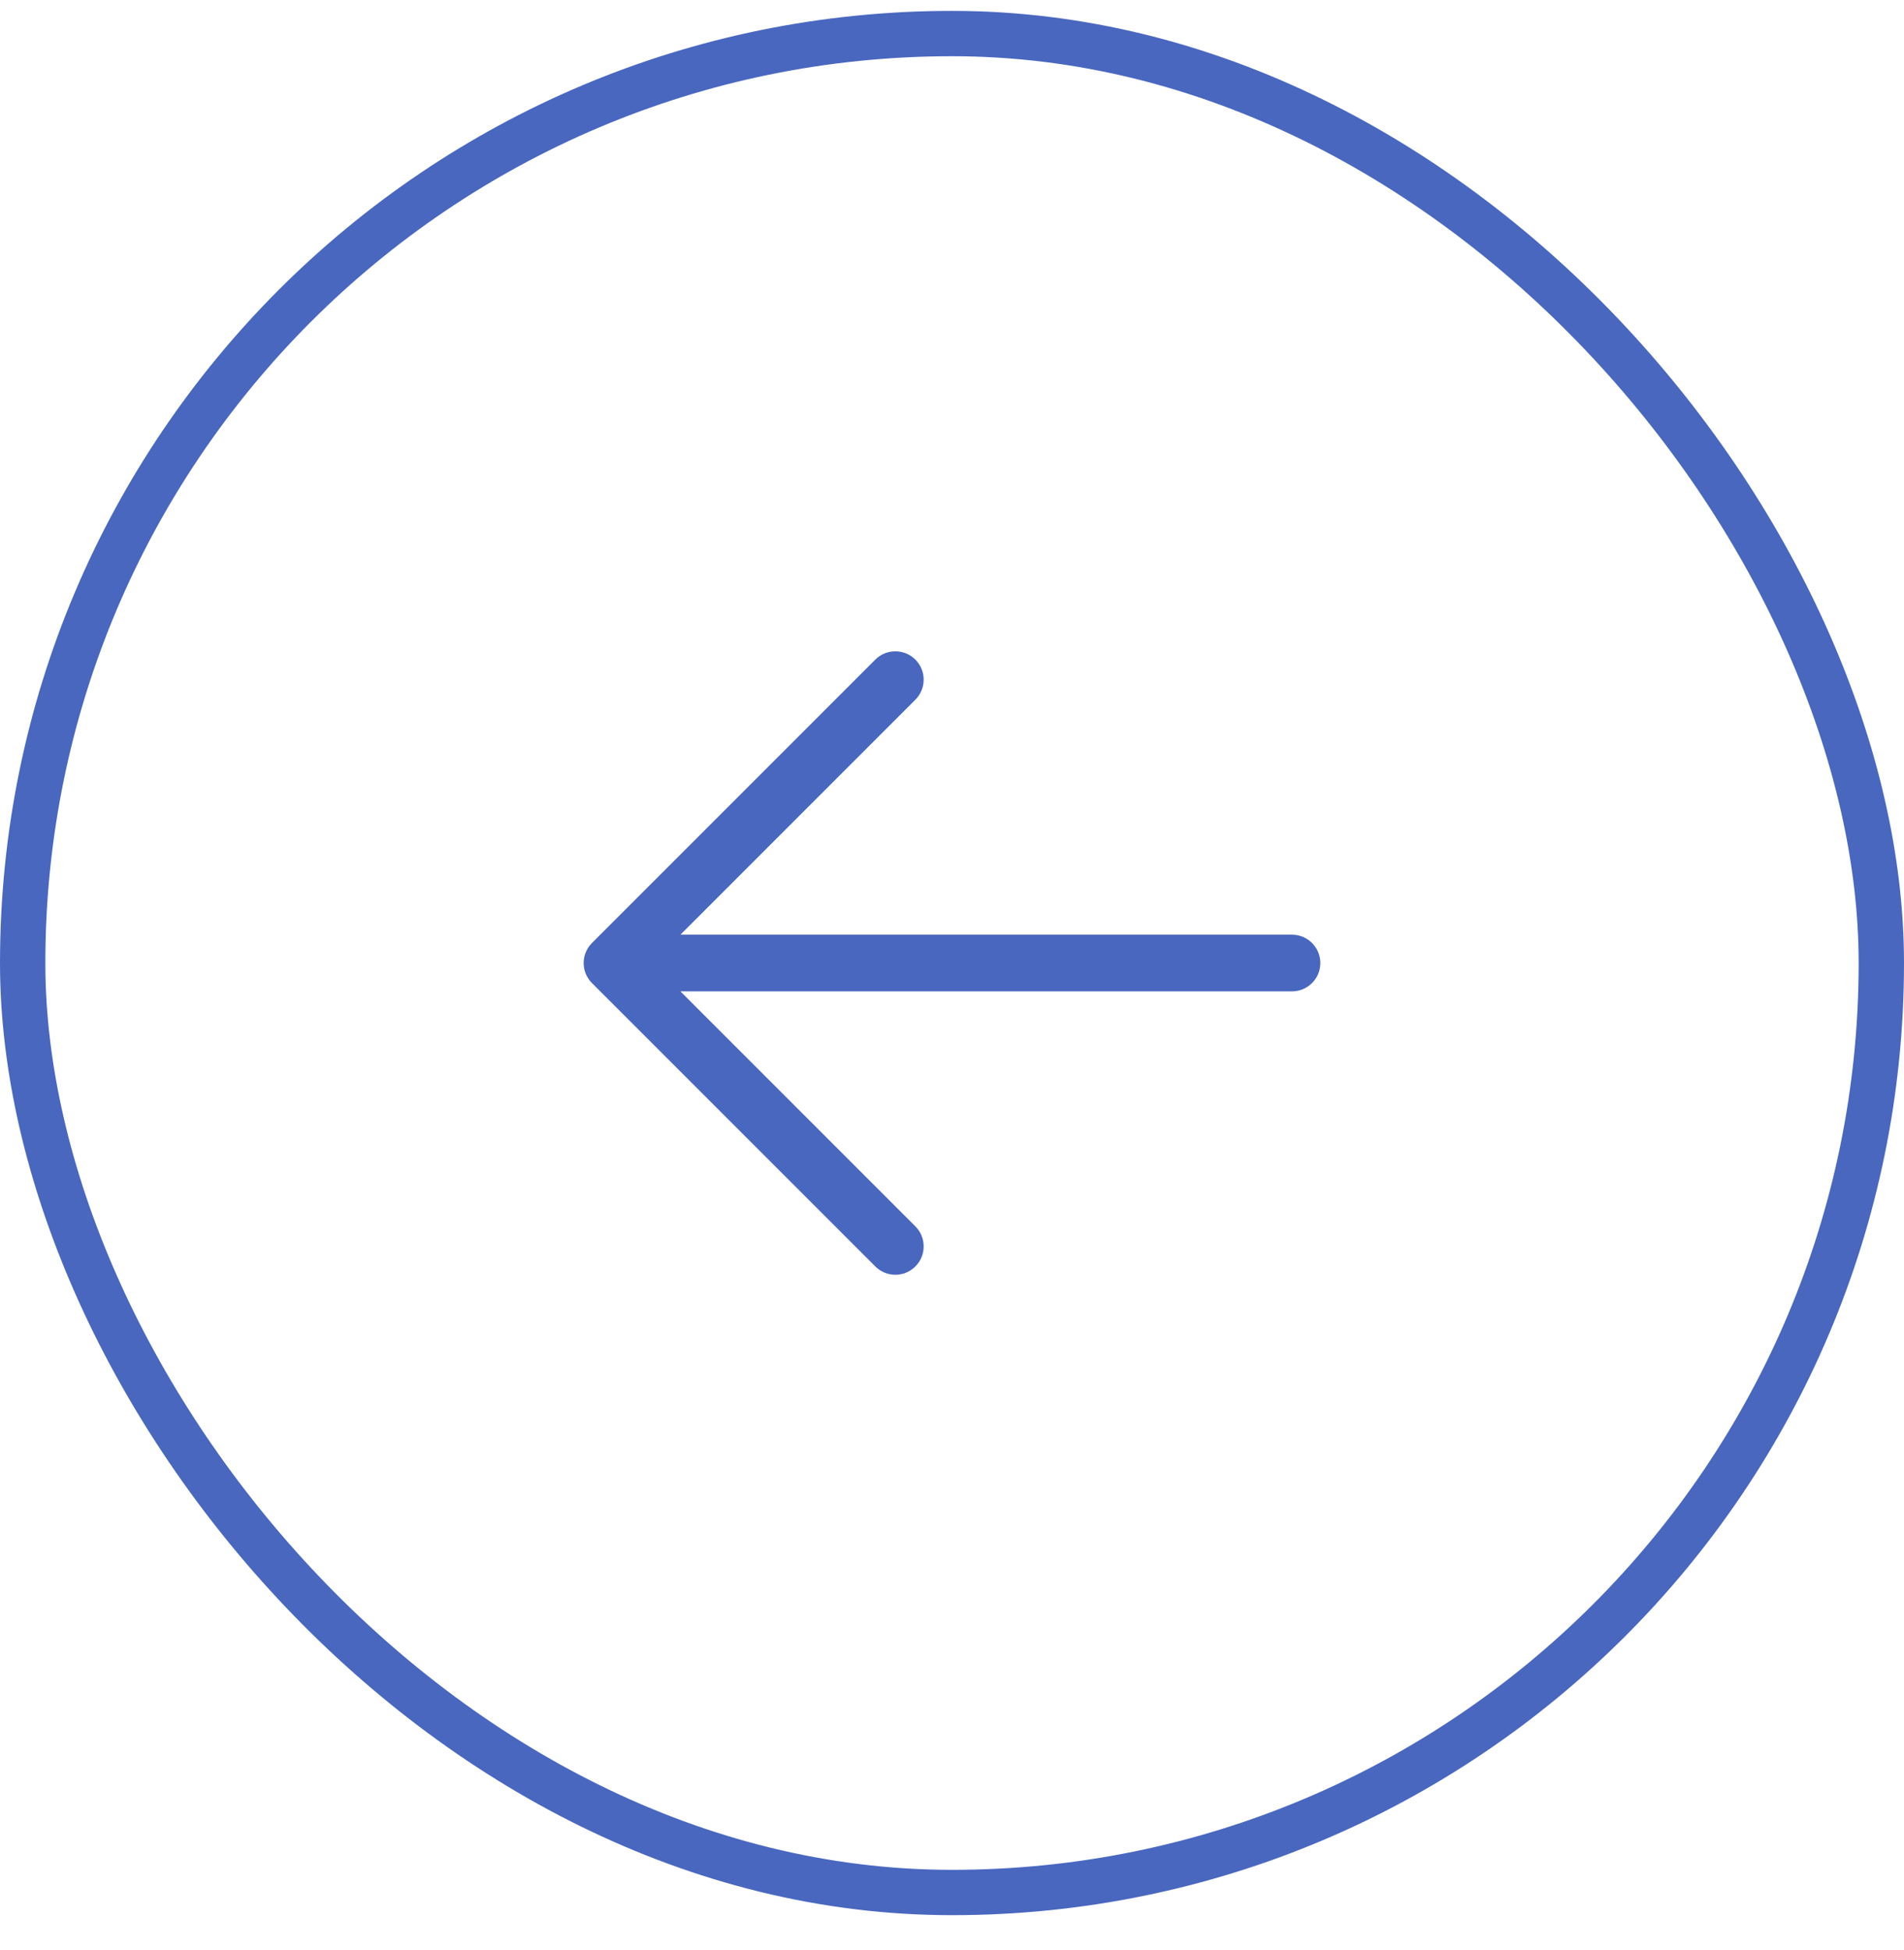 <svg width="42" height="43" viewBox="0 0 42 43" fill="none" xmlns="http://www.w3.org/2000/svg">
<rect x="0.5" y="0.74" width="41" height="41" rx="20.5" stroke="#4967BF"/>
<path fill-rule="evenodd" clip-rule="evenodd" d="M20.192 14.548C20.436 14.792 20.436 15.188 20.192 15.432L15.009 20.615H28.5C28.845 20.615 29.125 20.895 29.125 21.24C29.125 21.585 28.845 21.865 28.5 21.865H15.009L20.192 27.048C20.436 27.292 20.436 27.688 20.192 27.932C19.948 28.176 19.552 28.176 19.308 27.932L13.058 21.682C12.814 21.438 12.814 21.042 13.058 20.798L19.308 14.548C19.552 14.304 19.948 14.304 20.192 14.548Z" fill="#4967BF"/>
</svg>
